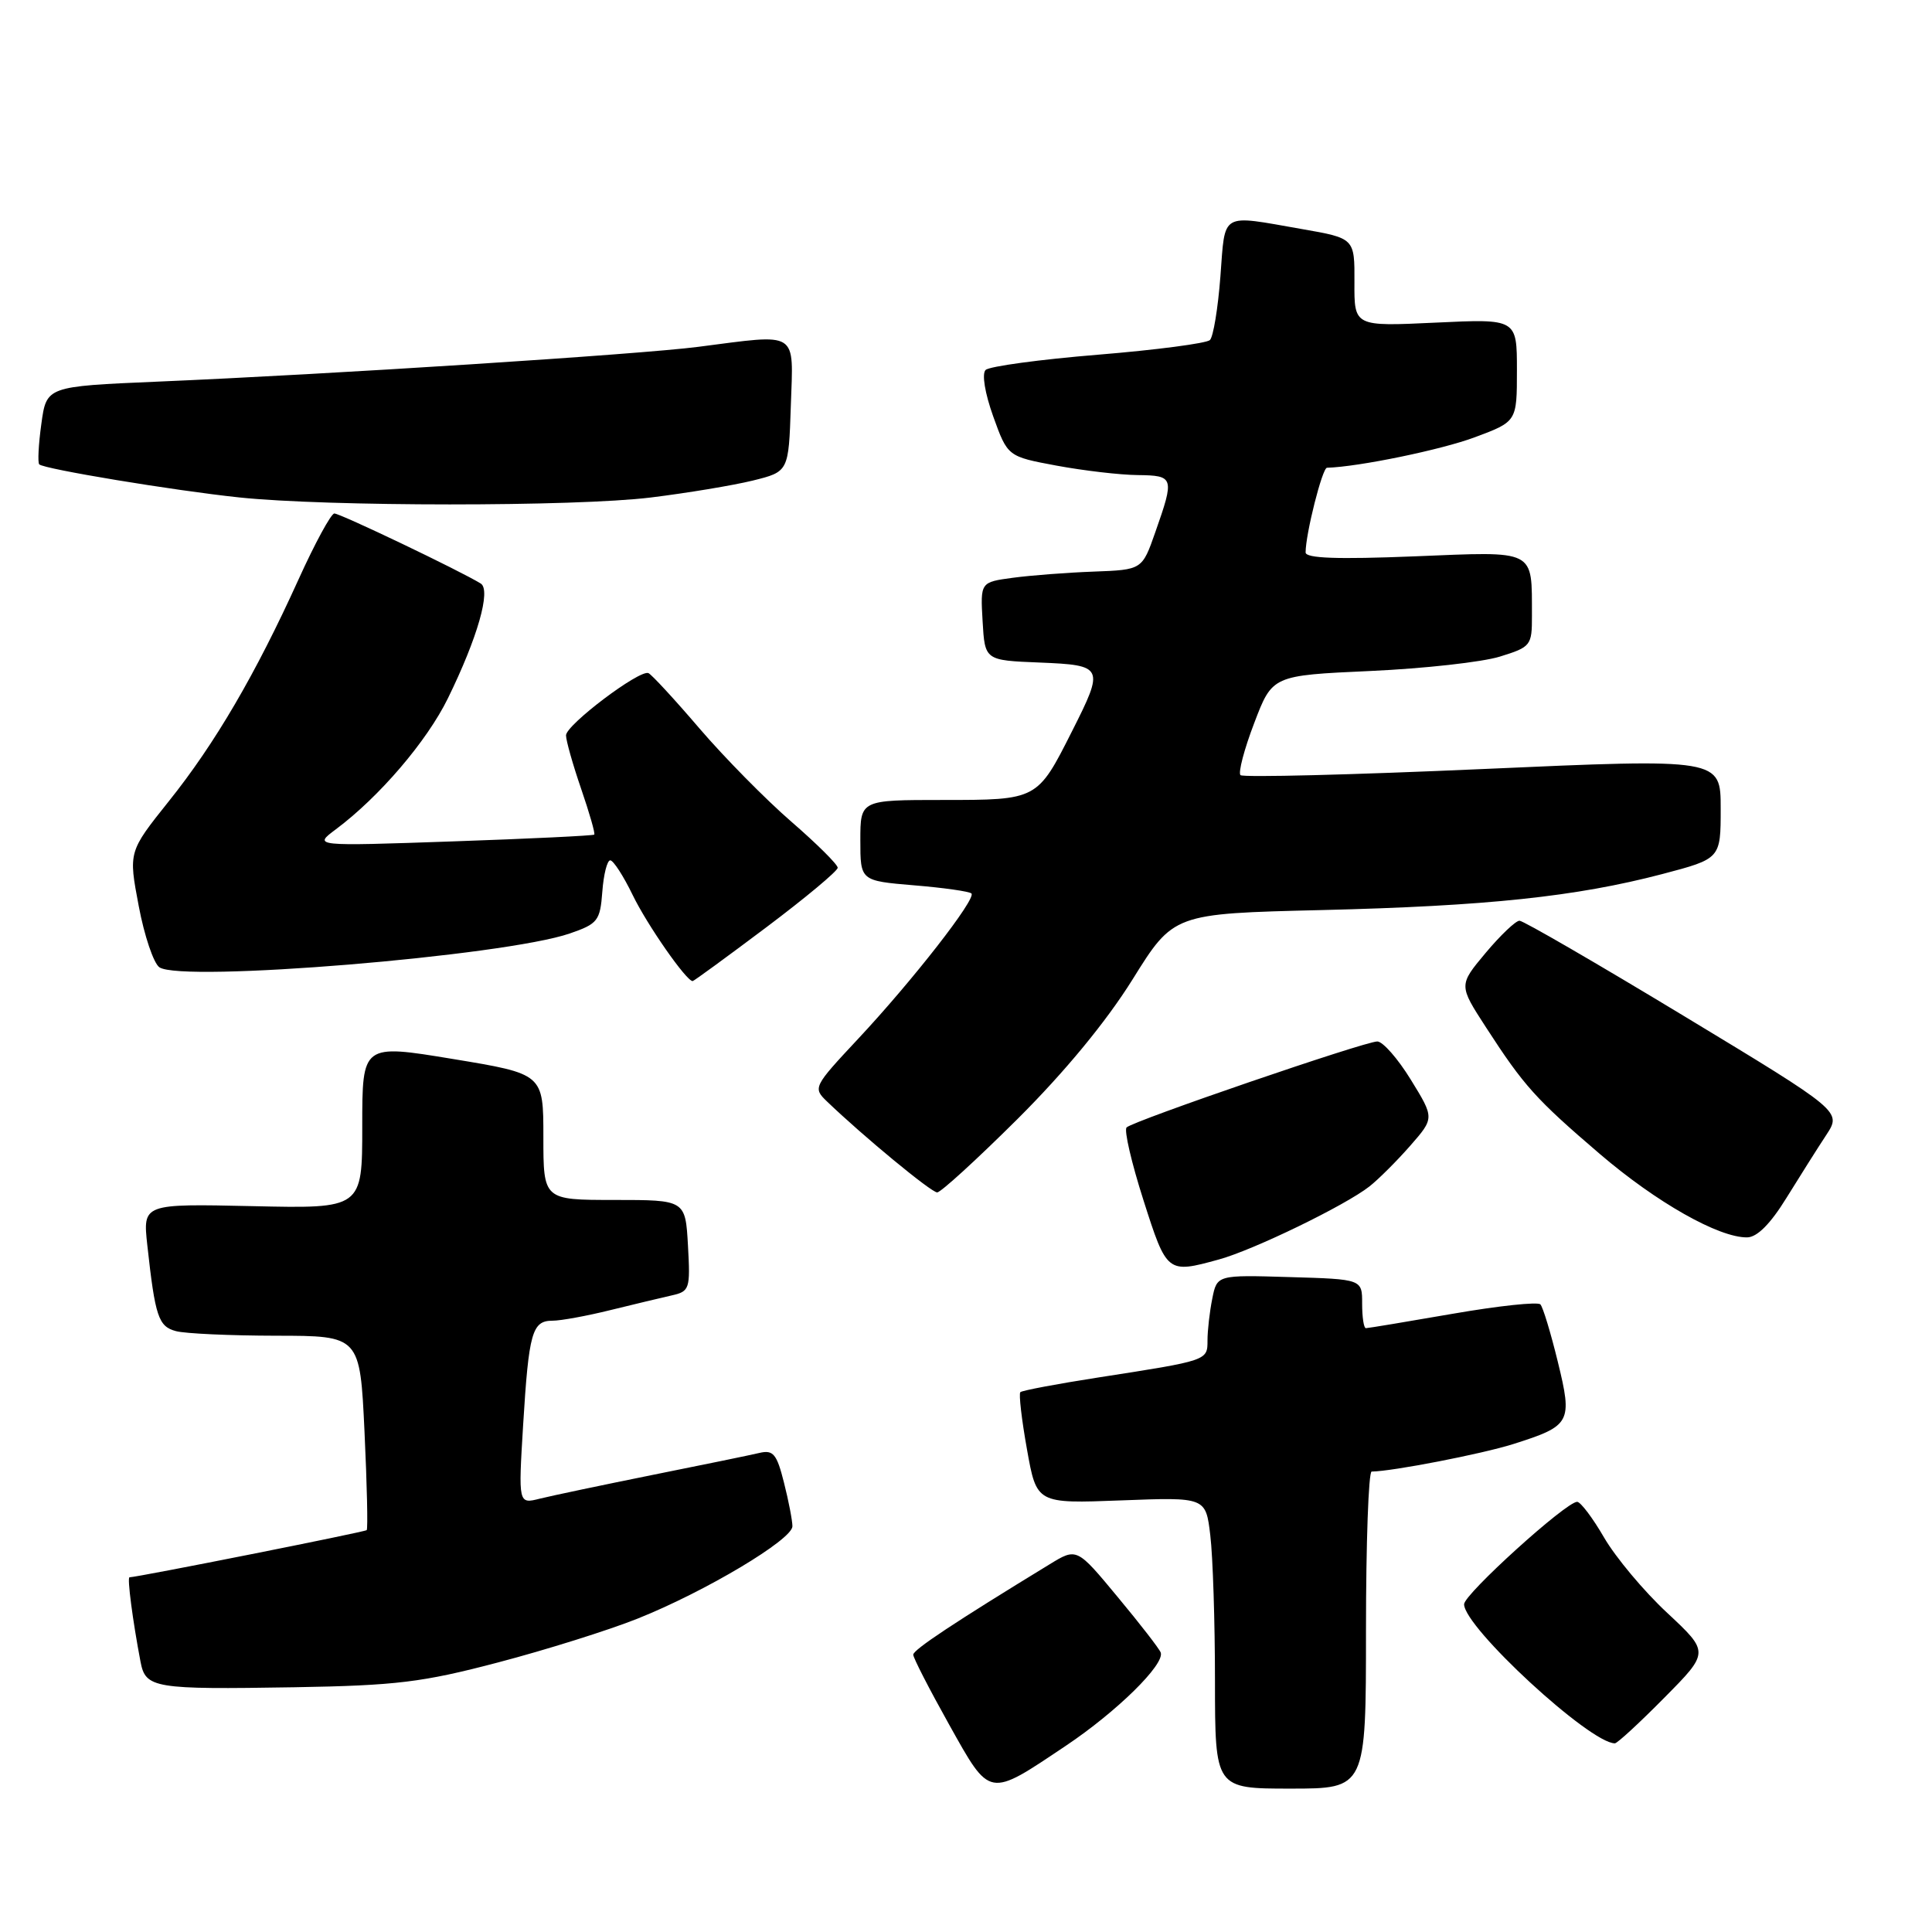 <?xml version="1.0" encoding="UTF-8" standalone="no"?>
<!DOCTYPE svg PUBLIC "-//W3C//DTD SVG 1.1//EN" "http://www.w3.org/Graphics/SVG/1.1/DTD/svg11.dtd" >
<svg xmlns="http://www.w3.org/2000/svg" xmlns:xlink="http://www.w3.org/1999/xlink" version="1.1" viewBox="0 0 256 256">
 <g >
 <path fill="currentColor"
d=" M 141.22 231.33 C 148.00 226.79 154.36 220.53 153.80 218.97 C 153.64 218.50 151.07 215.18 148.09 211.60 C 142.68 205.07 142.68 205.07 139.06 207.29 C 126.51 214.95 121.02 218.59 121.01 219.25 C 121.00 219.66 123.14 223.82 125.75 228.49 C 131.25 238.32 130.89 238.25 141.22 231.33 Z  M 181.00 216.00 C 181.00 204.45 181.34 195.00 181.75 194.99 C 184.51 194.96 196.35 192.66 200.50 191.35 C 208.16 188.92 208.39 188.50 206.41 180.41 C 205.48 176.61 204.45 173.20 204.11 172.84 C 203.78 172.47 198.55 173.03 192.50 174.08 C 186.45 175.13 181.27 175.99 180.99 175.99 C 180.71 176.00 180.49 174.54 180.49 172.75 C 180.50 169.50 180.50 169.50 170.88 169.22 C 161.26 168.93 161.26 168.93 160.63 172.09 C 160.28 173.83 160.00 176.31 160.00 177.61 C 160.00 180.29 160.06 180.27 145.55 182.52 C 140.08 183.37 135.42 184.25 135.20 184.47 C 134.98 184.69 135.37 188.10 136.08 192.05 C 137.36 199.24 137.36 199.24 148.56 198.81 C 159.77 198.38 159.77 198.38 160.37 203.44 C 160.71 206.22 160.99 214.91 160.99 222.75 C 161.00 237.00 161.00 237.00 171.00 237.00 C 181.00 237.00 181.00 237.00 181.00 216.00 Z  M 220.53 224.96 C 226.50 218.93 226.50 218.93 220.91 213.71 C 217.83 210.85 214.08 206.36 212.56 203.75 C 211.05 201.14 209.43 199.00 208.98 199.00 C 207.51 199.00 194.00 211.24 194.00 212.57 C 194.00 215.62 210.66 231.00 213.98 231.00 C 214.30 231.00 217.25 228.28 220.53 224.96 Z  M 66.00 220.28 C 72.33 218.62 80.65 216.01 84.50 214.47 C 93.44 210.90 105.00 204.00 105.00 202.24 C 105.00 201.50 104.50 198.89 103.88 196.45 C 102.93 192.66 102.46 192.09 100.63 192.52 C 99.46 192.80 93.07 194.11 86.44 195.44 C 79.81 196.78 73.10 198.19 71.53 198.58 C 68.68 199.30 68.68 199.30 69.32 188.78 C 70.07 176.55 70.51 175.00 73.21 175.00 C 74.31 175.00 77.75 174.37 80.86 173.60 C 83.96 172.84 87.62 171.96 89.00 171.65 C 91.38 171.12 91.48 170.80 91.16 165.05 C 90.82 159.00 90.82 159.00 81.41 159.00 C 72.00 159.00 72.00 159.00 72.00 150.65 C 72.00 142.30 72.00 142.30 60.00 140.32 C 48.00 138.34 48.00 138.34 48.00 149.24 C 48.00 160.15 48.00 160.15 33.46 159.82 C 18.92 159.50 18.92 159.50 19.52 165.00 C 20.56 174.47 20.99 175.76 23.31 176.38 C 24.51 176.71 30.49 176.98 36.60 176.99 C 47.70 177.00 47.70 177.00 48.30 189.72 C 48.63 196.71 48.76 202.58 48.59 202.75 C 48.33 203.00 18.25 208.98 17.16 209.00 C 16.83 209.00 17.58 214.74 18.62 220.19 C 19.29 223.70 20.36 223.88 39.00 223.57 C 52.52 223.34 55.97 222.92 66.00 220.28 Z  M 161.50 166.89 C 166.08 165.64 178.27 159.72 181.47 157.20 C 182.66 156.26 185.08 153.85 186.85 151.83 C 190.07 148.15 190.07 148.15 186.95 143.08 C 185.23 140.28 183.23 138.00 182.50 138.00 C 180.84 138.00 150.15 148.52 149.28 149.39 C 148.92 149.74 149.93 154.08 151.51 159.02 C 154.61 168.73 154.66 168.77 161.50 166.89 Z  M 236.72 158.72 C 238.50 155.85 240.86 152.10 241.99 150.39 C 244.03 147.27 244.03 147.27 223.15 134.64 C 211.66 127.69 201.85 122.00 201.34 122.00 C 200.84 122.00 198.82 123.92 196.85 126.27 C 193.28 130.54 193.28 130.54 196.89 136.11 C 201.94 143.91 203.50 145.64 211.99 152.91 C 219.48 159.32 227.74 164.00 231.50 163.96 C 232.82 163.95 234.59 162.18 236.72 158.72 Z  M 134.85 148.25 C 141.11 142.01 146.59 135.36 150.07 129.78 C 155.50 121.06 155.50 121.06 175.09 120.59 C 197.04 120.06 208.84 118.81 220.25 115.82 C 228.00 113.78 228.00 113.78 228.00 107.14 C 228.00 100.50 228.00 100.50 196.49 101.90 C 179.15 102.67 164.70 103.03 164.37 102.71 C 164.05 102.38 164.86 99.28 166.19 95.81 C 168.59 89.50 168.59 89.50 181.55 88.91 C 188.67 88.59 196.41 87.73 198.75 87.00 C 202.85 85.73 203.00 85.54 202.99 81.59 C 202.96 72.69 203.69 73.06 187.40 73.72 C 177.21 74.13 173.00 73.98 173.00 73.20 C 173.00 70.75 175.21 62.00 175.83 61.98 C 180.03 61.86 191.02 59.59 195.42 57.94 C 201.00 55.86 201.00 55.86 201.00 49.05 C 201.00 42.24 201.00 42.24 190.22 42.75 C 179.44 43.26 179.44 43.26 179.47 37.42 C 179.50 31.57 179.50 31.57 172.50 30.35 C 161.59 28.44 162.37 27.99 161.71 36.63 C 161.39 40.83 160.77 44.62 160.32 45.06 C 159.87 45.49 153.20 46.37 145.50 47.00 C 137.80 47.63 131.10 48.54 130.60 49.02 C 130.08 49.53 130.50 52.09 131.61 55.19 C 133.52 60.49 133.52 60.49 140.01 61.70 C 143.58 62.36 148.41 62.93 150.75 62.95 C 155.57 63.01 155.64 63.24 153.09 70.50 C 151.34 75.50 151.34 75.50 144.92 75.74 C 141.39 75.87 136.57 76.24 134.20 76.56 C 129.90 77.14 129.90 77.14 130.20 82.32 C 130.50 87.50 130.50 87.50 137.75 87.79 C 146.26 88.14 146.36 88.36 142.04 96.91 C 137.45 106.01 137.47 106.00 124.93 106.00 C 114.00 106.00 114.00 106.00 114.00 111.35 C 114.00 116.71 114.00 116.71 121.12 117.31 C 125.03 117.63 128.46 118.12 128.72 118.39 C 129.40 119.07 120.89 129.98 113.66 137.70 C 107.78 143.99 107.70 144.15 109.58 145.95 C 114.37 150.55 123.39 158.00 124.18 158.00 C 124.66 158.00 129.46 153.61 134.85 148.25 Z  M 101.53 122.88 C 106.74 118.96 111.00 115.41 111.00 114.98 C 111.00 114.55 108.23 111.80 104.85 108.87 C 101.47 105.94 95.99 100.38 92.68 96.52 C 89.38 92.66 86.33 89.36 85.92 89.19 C 84.72 88.71 75.00 96.05 75.00 97.44 C 75.00 98.12 75.90 101.31 77.00 104.51 C 78.10 107.71 78.89 110.45 78.74 110.59 C 78.60 110.73 70.16 111.14 59.99 111.49 C 41.50 112.13 41.50 112.13 44.50 109.89 C 50.26 105.59 56.57 98.21 59.35 92.53 C 63.28 84.51 65.09 78.18 63.70 77.32 C 61.00 75.65 45.01 68.00 44.30 68.04 C 43.86 68.06 41.72 72.00 39.55 76.79 C 33.88 89.30 28.49 98.53 22.36 106.18 C 17.02 112.87 17.02 112.87 18.38 120.04 C 19.12 123.99 20.36 127.65 21.12 128.17 C 24.06 130.21 66.84 126.68 75.50 123.69 C 79.21 122.41 79.52 122.01 79.81 118.16 C 79.98 115.87 80.45 114.00 80.86 114.00 C 81.27 114.00 82.61 116.07 83.83 118.59 C 85.75 122.55 90.94 130.00 91.78 130.00 C 91.93 130.00 96.31 126.80 101.53 122.88 Z  M 86.24 65.92 C 91.04 65.33 97.12 64.32 99.74 63.68 C 104.50 62.50 104.50 62.50 104.79 53.75 C 105.12 43.69 105.97 44.23 92.50 45.96 C 84.77 46.96 43.76 49.60 20.83 50.57 C 6.16 51.20 6.16 51.20 5.48 56.16 C 5.10 58.89 4.98 61.31 5.20 61.53 C 5.82 62.15 22.97 64.99 31.68 65.91 C 43.33 67.14 76.26 67.15 86.24 65.92 Z "/>
</g>
</svg>